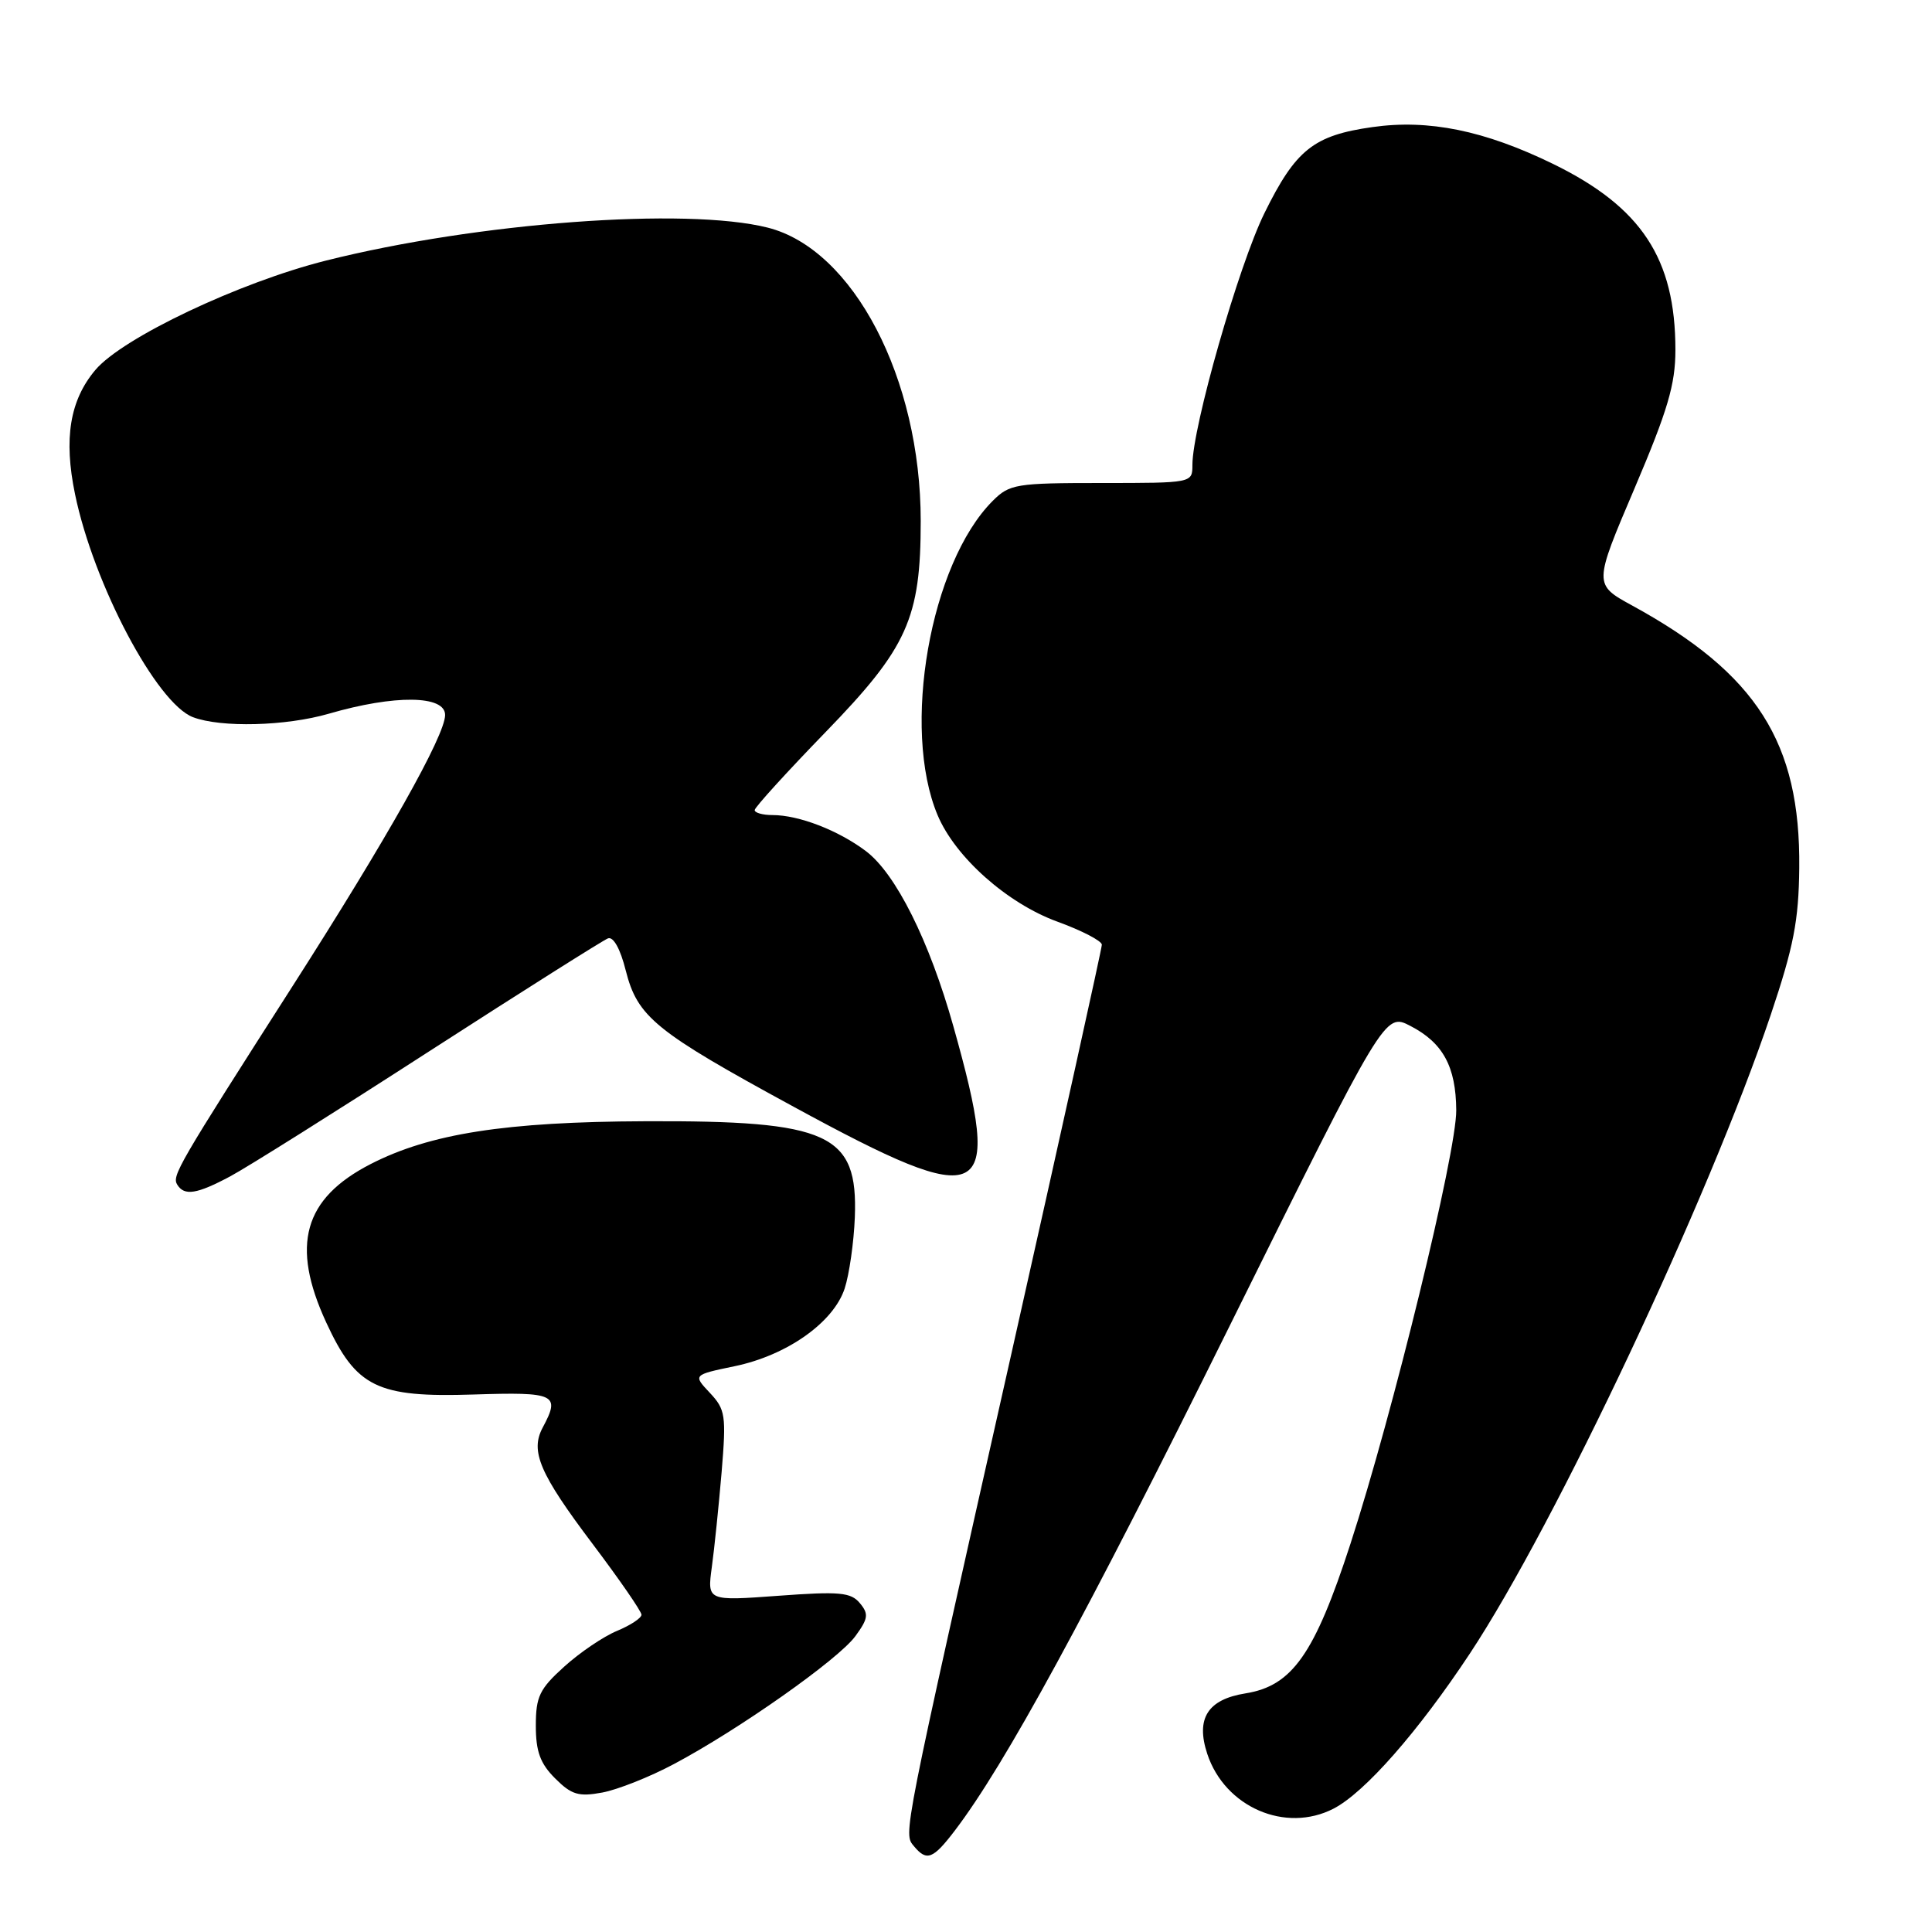 <?xml version="1.0" encoding="UTF-8" standalone="no"?>
<!DOCTYPE svg PUBLIC "-//W3C//DTD SVG 1.1//EN" "http://www.w3.org/Graphics/SVG/1.1/DTD/svg11.dtd" >
<svg xmlns="http://www.w3.org/2000/svg" xmlns:xlink="http://www.w3.org/1999/xlink" version="1.1" viewBox="0 0 256 256">
 <g >
 <path fill="currentColor"
d=" M 126.52 242.56 C 133.15 233.86 143.82 214.28 162.86 175.84 C 183.50 134.18 183.50 134.18 186.88 135.94 C 191.20 138.17 192.92 141.33 192.96 147.11 C 193.01 152.68 184.56 187.29 178.94 204.57 C 174.19 219.18 171.23 223.39 165.04 224.38 C 160.02 225.18 158.42 227.71 159.97 232.40 C 162.30 239.46 170.34 242.94 176.71 239.65 C 180.83 237.52 187.90 229.48 194.76 219.11 C 206.09 201.99 226.46 158.74 234.64 134.45 C 237.67 125.43 238.34 122.00 238.41 115.00 C 238.58 98.39 232.77 89.26 216.28 80.24 C 211.16 77.44 211.16 77.44 216.58 64.72 C 220.99 54.36 222.00 50.95 222.00 46.36 C 222.00 34.27 217.50 27.44 205.79 21.72 C 196.70 17.29 189.30 15.78 181.85 16.84 C 174.06 17.94 171.69 19.83 167.55 28.23 C 164.12 35.19 158.00 56.59 158.00 61.61 C 158.00 64.00 157.99 64.00 145.95 64.00 C 134.62 64.00 133.77 64.14 131.54 66.37 C 123.25 74.66 119.41 96.53 124.24 108.02 C 126.58 113.58 133.46 119.70 140.10 122.12 C 143.35 123.30 146.00 124.68 146.00 125.18 C 146.00 125.67 140.59 150.11 133.99 179.48 C 119.43 244.19 119.68 242.91 121.12 244.65 C 122.80 246.67 123.64 246.34 126.52 242.56 Z  M 89.29 233.75 C 97.88 229.19 111.08 219.89 113.34 216.80 C 115.05 214.46 115.13 213.86 113.94 212.43 C 112.75 210.99 111.25 210.85 103.13 211.45 C 93.71 212.14 93.71 212.14 94.32 207.65 C 94.66 205.18 95.24 199.51 95.62 195.05 C 96.24 187.54 96.13 186.77 94.06 184.56 C 91.82 182.18 91.82 182.18 97.34 181.03 C 104.26 179.60 110.44 175.24 111.92 170.74 C 112.53 168.88 113.14 164.63 113.27 161.29 C 113.69 150.21 109.90 148.47 85.50 148.57 C 66.98 148.64 56.97 150.21 49.10 154.25 C 40.23 158.81 38.50 164.99 43.22 175.22 C 47.20 183.84 49.96 185.19 62.75 184.78 C 73.64 184.43 74.28 184.74 71.91 189.16 C 70.23 192.30 71.50 195.26 78.51 204.56 C 82.08 209.29 85.00 213.52 85.00 213.96 C 85.00 214.40 83.54 215.36 81.76 216.10 C 79.97 216.84 76.82 218.97 74.76 220.84 C 71.49 223.79 71.00 224.81 71.00 228.66 C 71.00 232.08 71.58 233.68 73.56 235.65 C 75.73 237.82 76.67 238.10 79.81 237.52 C 81.84 237.14 86.11 235.45 89.29 233.75 Z  M 30.51 155.87 C 32.71 154.70 44.60 147.23 56.94 139.26 C 69.28 131.30 79.91 124.59 80.56 124.34 C 81.27 124.07 82.20 125.73 82.91 128.58 C 84.48 134.77 86.78 136.65 105.18 146.66 C 130.83 160.62 132.96 159.55 126.33 136.00 C 123.14 124.65 118.70 115.77 114.74 112.78 C 111.08 110.02 105.85 108.00 102.35 108.00 C 101.06 108.00 100.00 107.70 100.00 107.34 C 100.00 106.98 104.24 102.32 109.42 96.98 C 120.25 85.82 122.00 81.93 122.00 69.03 C 122.00 50.13 113.07 33.02 101.72 30.16 C 90.87 27.43 63.25 29.49 43.19 34.53 C 31.72 37.41 16.22 44.76 12.63 49.03 C 9.25 53.04 8.42 58.13 9.94 65.47 C 12.40 77.41 20.75 93.19 25.57 95.03 C 29.29 96.44 37.88 96.22 43.57 94.57 C 52.30 92.03 59.01 92.11 58.98 94.75 C 58.96 97.48 51.32 111.05 38.81 130.60 C 23.49 154.55 22.76 155.80 23.49 156.98 C 24.43 158.50 26.09 158.23 30.51 155.87 Z "/>
</g>
</svg>